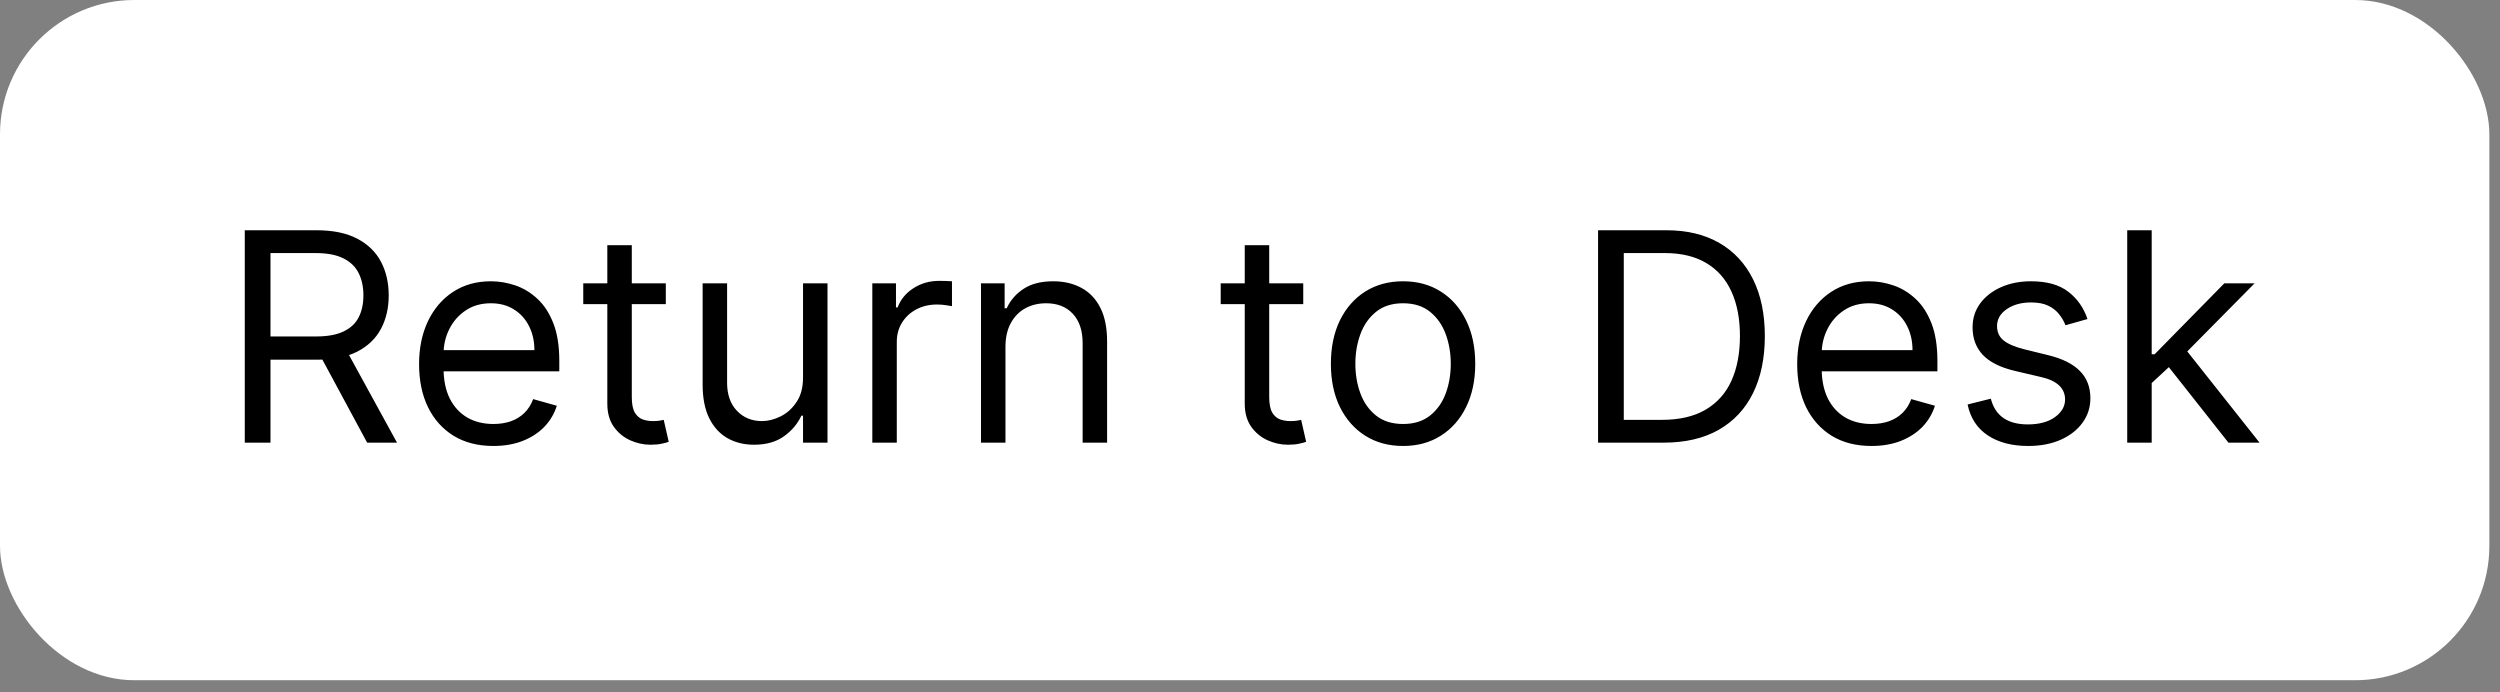 <svg width="195" height="54" viewBox="0 0 195 54" fill="none" xmlns="http://www.w3.org/2000/svg">
<rect x="0" y="0" width="195" height="54" fill="#808080" stroke="none"/>
<rect width="194.17" height="53.058" rx="10.477" fill="white"/>
<path d="M19.092 34.527V17.96H24.69C25.984 17.96 27.047 18.181 27.877 18.623C28.708 19.06 29.323 19.662 29.722 20.427C30.121 21.193 30.32 22.064 30.32 23.04C30.32 24.017 30.121 24.882 29.722 25.637C29.323 26.392 28.71 26.985 27.885 27.417C27.06 27.843 26.006 28.056 24.722 28.056H20.192V26.244H24.658C25.542 26.244 26.254 26.114 26.793 25.855C27.338 25.597 27.732 25.23 27.974 24.755C28.222 24.275 28.346 23.704 28.346 23.04C28.346 22.377 28.222 21.797 27.974 21.301C27.726 20.805 27.33 20.422 26.785 20.152C26.241 19.877 25.52 19.74 24.625 19.74H21.098V34.527H19.092ZM26.89 27.085L30.967 34.527H28.638L24.625 27.085H26.89ZM38.48 34.786C37.283 34.786 36.251 34.522 35.382 33.993C34.519 33.459 33.853 32.715 33.384 31.761C32.92 30.801 32.688 29.684 32.688 28.412C32.688 27.139 32.92 26.017 33.384 25.047C33.853 24.07 34.506 23.31 35.342 22.765C36.183 22.215 37.165 21.94 38.286 21.94C38.934 21.94 39.572 22.048 40.203 22.264C40.834 22.48 41.409 22.83 41.927 23.315C42.444 23.795 42.857 24.432 43.164 25.224C43.472 26.017 43.625 26.993 43.625 28.153V28.962H34.047V27.312H41.684C41.684 26.61 41.544 25.985 41.263 25.435C40.988 24.885 40.594 24.451 40.082 24.132C39.575 23.814 38.977 23.655 38.286 23.655C37.526 23.655 36.868 23.844 36.312 24.221C35.762 24.593 35.339 25.079 35.042 25.677C34.746 26.276 34.597 26.918 34.597 27.603V28.703C34.597 29.641 34.759 30.437 35.083 31.089C35.412 31.736 35.868 32.23 36.45 32.57C37.032 32.904 37.709 33.071 38.48 33.071C38.982 33.071 39.435 33.001 39.84 32.861C40.249 32.715 40.603 32.5 40.899 32.214C41.196 31.922 41.425 31.561 41.587 31.13L43.431 31.648C43.237 32.273 42.911 32.823 42.452 33.298C41.994 33.767 41.428 34.134 40.754 34.398C40.08 34.657 39.322 34.786 38.48 34.786ZM51.933 22.102V23.72H45.494V22.102H51.933ZM47.371 19.125H49.28V30.968C49.28 31.507 49.358 31.912 49.514 32.181C49.676 32.446 49.881 32.624 50.129 32.715C50.383 32.802 50.65 32.845 50.93 32.845C51.14 32.845 51.313 32.834 51.448 32.812C51.583 32.785 51.691 32.764 51.771 32.748L52.16 34.463C52.03 34.511 51.85 34.56 51.618 34.608C51.386 34.662 51.092 34.689 50.736 34.689C50.197 34.689 49.668 34.573 49.15 34.341C48.638 34.109 48.212 33.756 47.872 33.282C47.538 32.807 47.371 32.208 47.371 31.486V19.125ZM62.636 29.447V22.102H64.545V34.527H62.636V32.424H62.506C62.215 33.055 61.762 33.592 61.147 34.034C60.532 34.471 59.756 34.689 58.817 34.689C58.041 34.689 57.35 34.519 56.746 34.179C56.142 33.834 55.668 33.317 55.323 32.626C54.977 31.931 54.805 31.054 54.805 29.997V22.102H56.714V29.868C56.714 30.774 56.968 31.497 57.474 32.036C57.987 32.575 58.639 32.845 59.432 32.845C59.907 32.845 60.389 32.723 60.88 32.481C61.376 32.238 61.791 31.866 62.126 31.364C62.466 30.863 62.636 30.224 62.636 29.447ZM68.041 34.527V22.102H69.886V23.979H70.015C70.242 23.364 70.651 22.865 71.245 22.482C71.838 22.099 72.507 21.908 73.251 21.908C73.391 21.908 73.566 21.91 73.777 21.916C73.987 21.921 74.146 21.929 74.254 21.94V23.882C74.189 23.866 74.041 23.841 73.809 23.809C73.582 23.771 73.343 23.752 73.089 23.752C72.485 23.752 71.946 23.879 71.471 24.132C71.002 24.381 70.63 24.726 70.355 25.168C70.085 25.605 69.95 26.104 69.95 26.664V34.527H68.041ZM78.426 27.053V34.527H76.517V22.102H78.361V24.043H78.523C78.814 23.413 79.257 22.905 79.85 22.523C80.443 22.134 81.209 21.94 82.147 21.94C82.989 21.94 83.725 22.113 84.356 22.458C84.987 22.798 85.477 23.315 85.828 24.011C86.178 24.701 86.354 25.575 86.354 26.632V34.527H84.445V26.762C84.445 25.785 84.191 25.025 83.684 24.48C83.177 23.93 82.482 23.655 81.597 23.655C80.988 23.655 80.443 23.787 79.963 24.052C79.489 24.316 79.114 24.701 78.839 25.208C78.564 25.715 78.426 26.33 78.426 27.053ZM101.653 22.102V23.72H95.214V22.102H101.653ZM97.09 19.125H98.999V30.968C98.999 31.507 99.078 31.912 99.234 32.181C99.396 32.446 99.601 32.624 99.849 32.715C100.102 32.802 100.369 32.845 100.65 32.845C100.86 32.845 101.033 32.834 101.167 32.812C101.302 32.785 101.41 32.764 101.491 32.748L101.879 34.463C101.75 34.511 101.569 34.56 101.337 34.608C101.105 34.662 100.812 34.689 100.456 34.689C99.916 34.689 99.388 34.573 98.87 34.341C98.358 34.109 97.932 33.756 97.592 33.282C97.258 32.807 97.09 32.208 97.09 31.486V19.125ZM109.439 34.786C108.317 34.786 107.333 34.519 106.486 33.985C105.645 33.451 104.987 32.705 104.512 31.745C104.043 30.785 103.809 29.663 103.809 28.379C103.809 27.085 104.043 25.955 104.512 24.99C104.987 24.025 105.645 23.275 106.486 22.741C107.333 22.207 108.317 21.94 109.439 21.94C110.561 21.94 111.542 22.207 112.383 22.741C113.23 23.275 113.888 24.025 114.357 24.99C114.832 25.955 115.069 27.085 115.069 28.379C115.069 29.663 114.832 30.785 114.357 31.745C113.888 32.705 113.23 33.451 112.383 33.985C111.542 34.519 110.561 34.786 109.439 34.786ZM109.439 33.071C110.291 33.071 110.992 32.853 111.542 32.416C112.092 31.979 112.499 31.405 112.764 30.693C113.028 29.981 113.16 29.21 113.16 28.379C113.16 27.549 113.028 26.775 112.764 26.058C112.499 25.34 112.092 24.761 111.542 24.319C110.992 23.876 110.291 23.655 109.439 23.655C108.587 23.655 107.886 23.876 107.336 24.319C106.786 24.761 106.378 25.34 106.114 26.058C105.85 26.775 105.718 27.549 105.718 28.379C105.718 29.21 105.85 29.981 106.114 30.693C106.378 31.405 106.786 31.979 107.336 32.416C107.886 32.853 108.587 33.071 109.439 33.071ZM129.762 34.527H124.649V17.96H129.988C131.595 17.96 132.97 18.292 134.114 18.955C135.257 19.613 136.133 20.56 136.743 21.795C137.352 23.024 137.657 24.497 137.657 26.211C137.657 27.937 137.349 29.423 136.735 30.669C136.12 31.909 135.225 32.864 134.049 33.532C132.873 34.196 131.444 34.527 129.762 34.527ZM126.655 32.748H129.632C131.002 32.748 132.137 32.483 133.038 31.955C133.938 31.426 134.61 30.674 135.052 29.698C135.494 28.722 135.715 27.56 135.715 26.211C135.715 24.874 135.497 23.723 135.06 22.757C134.623 21.787 133.971 21.042 133.102 20.524C132.234 20.001 131.153 19.74 129.859 19.74H126.655V32.748ZM145.973 34.786C144.776 34.786 143.743 34.522 142.875 33.993C142.012 33.459 141.346 32.715 140.876 31.761C140.413 30.801 140.181 29.684 140.181 28.412C140.181 27.139 140.413 26.017 140.876 25.047C141.346 24.07 141.998 23.31 142.834 22.765C143.675 22.215 144.657 21.94 145.779 21.94C146.426 21.94 147.065 22.048 147.696 22.264C148.327 22.48 148.901 22.83 149.419 23.315C149.937 23.795 150.349 24.432 150.657 25.224C150.964 26.017 151.118 26.993 151.118 28.153V28.962H141.54V27.312H149.176C149.176 26.61 149.036 25.985 148.756 25.435C148.481 24.885 148.087 24.451 147.574 24.132C147.068 23.814 146.469 23.655 145.779 23.655C145.018 23.655 144.36 23.844 143.805 24.221C143.255 24.593 142.831 25.079 142.535 25.677C142.238 26.276 142.09 26.918 142.09 27.603V28.703C142.09 29.641 142.252 30.437 142.575 31.089C142.904 31.736 143.36 32.23 143.942 32.57C144.525 32.904 145.202 33.071 145.973 33.071C146.474 33.071 146.927 33.001 147.332 32.861C147.742 32.715 148.095 32.5 148.392 32.214C148.688 31.922 148.917 31.561 149.079 31.13L150.924 31.648C150.729 32.273 150.403 32.823 149.945 33.298C149.486 33.767 148.92 34.134 148.246 34.398C147.572 34.657 146.814 34.786 145.973 34.786ZM162.823 24.885L161.108 25.37C161 25.084 160.841 24.806 160.631 24.537C160.426 24.262 160.145 24.035 159.79 23.857C159.434 23.679 158.978 23.59 158.422 23.59C157.662 23.59 157.028 23.766 156.521 24.116C156.02 24.461 155.769 24.901 155.769 25.435C155.769 25.909 155.942 26.284 156.287 26.559C156.632 26.834 157.171 27.064 157.905 27.247L159.749 27.7C160.86 27.97 161.688 28.382 162.233 28.938C162.777 29.488 163.05 30.197 163.05 31.065C163.05 31.777 162.845 32.413 162.435 32.974C162.03 33.535 161.464 33.977 160.736 34.301C160.008 34.624 159.161 34.786 158.196 34.786C156.929 34.786 155.88 34.511 155.049 33.961C154.219 33.411 153.693 32.608 153.472 31.55L155.284 31.097C155.456 31.766 155.783 32.268 156.263 32.602C156.748 32.936 157.382 33.104 158.164 33.104C159.053 33.104 159.76 32.915 160.283 32.537C160.811 32.154 161.076 31.696 161.076 31.162C161.076 30.731 160.925 30.369 160.623 30.078C160.321 29.782 159.857 29.56 159.231 29.415L157.16 28.93C156.023 28.66 155.187 28.242 154.653 27.676C154.124 27.104 153.86 26.389 153.86 25.532C153.86 24.831 154.057 24.211 154.451 23.671C154.85 23.132 155.392 22.709 156.076 22.401C156.767 22.094 157.549 21.94 158.422 21.94C159.652 21.94 160.617 22.21 161.318 22.749C162.025 23.288 162.526 24 162.823 24.885ZM167.703 29.997L167.671 27.635H168.059L173.495 22.102H175.857L170.065 27.959H169.903L167.703 29.997ZM165.923 34.527V17.96H167.832V34.527H165.923ZM173.819 34.527L168.965 28.379L170.324 27.053L176.245 34.527H173.819Z" fill="black"/>
</svg>

